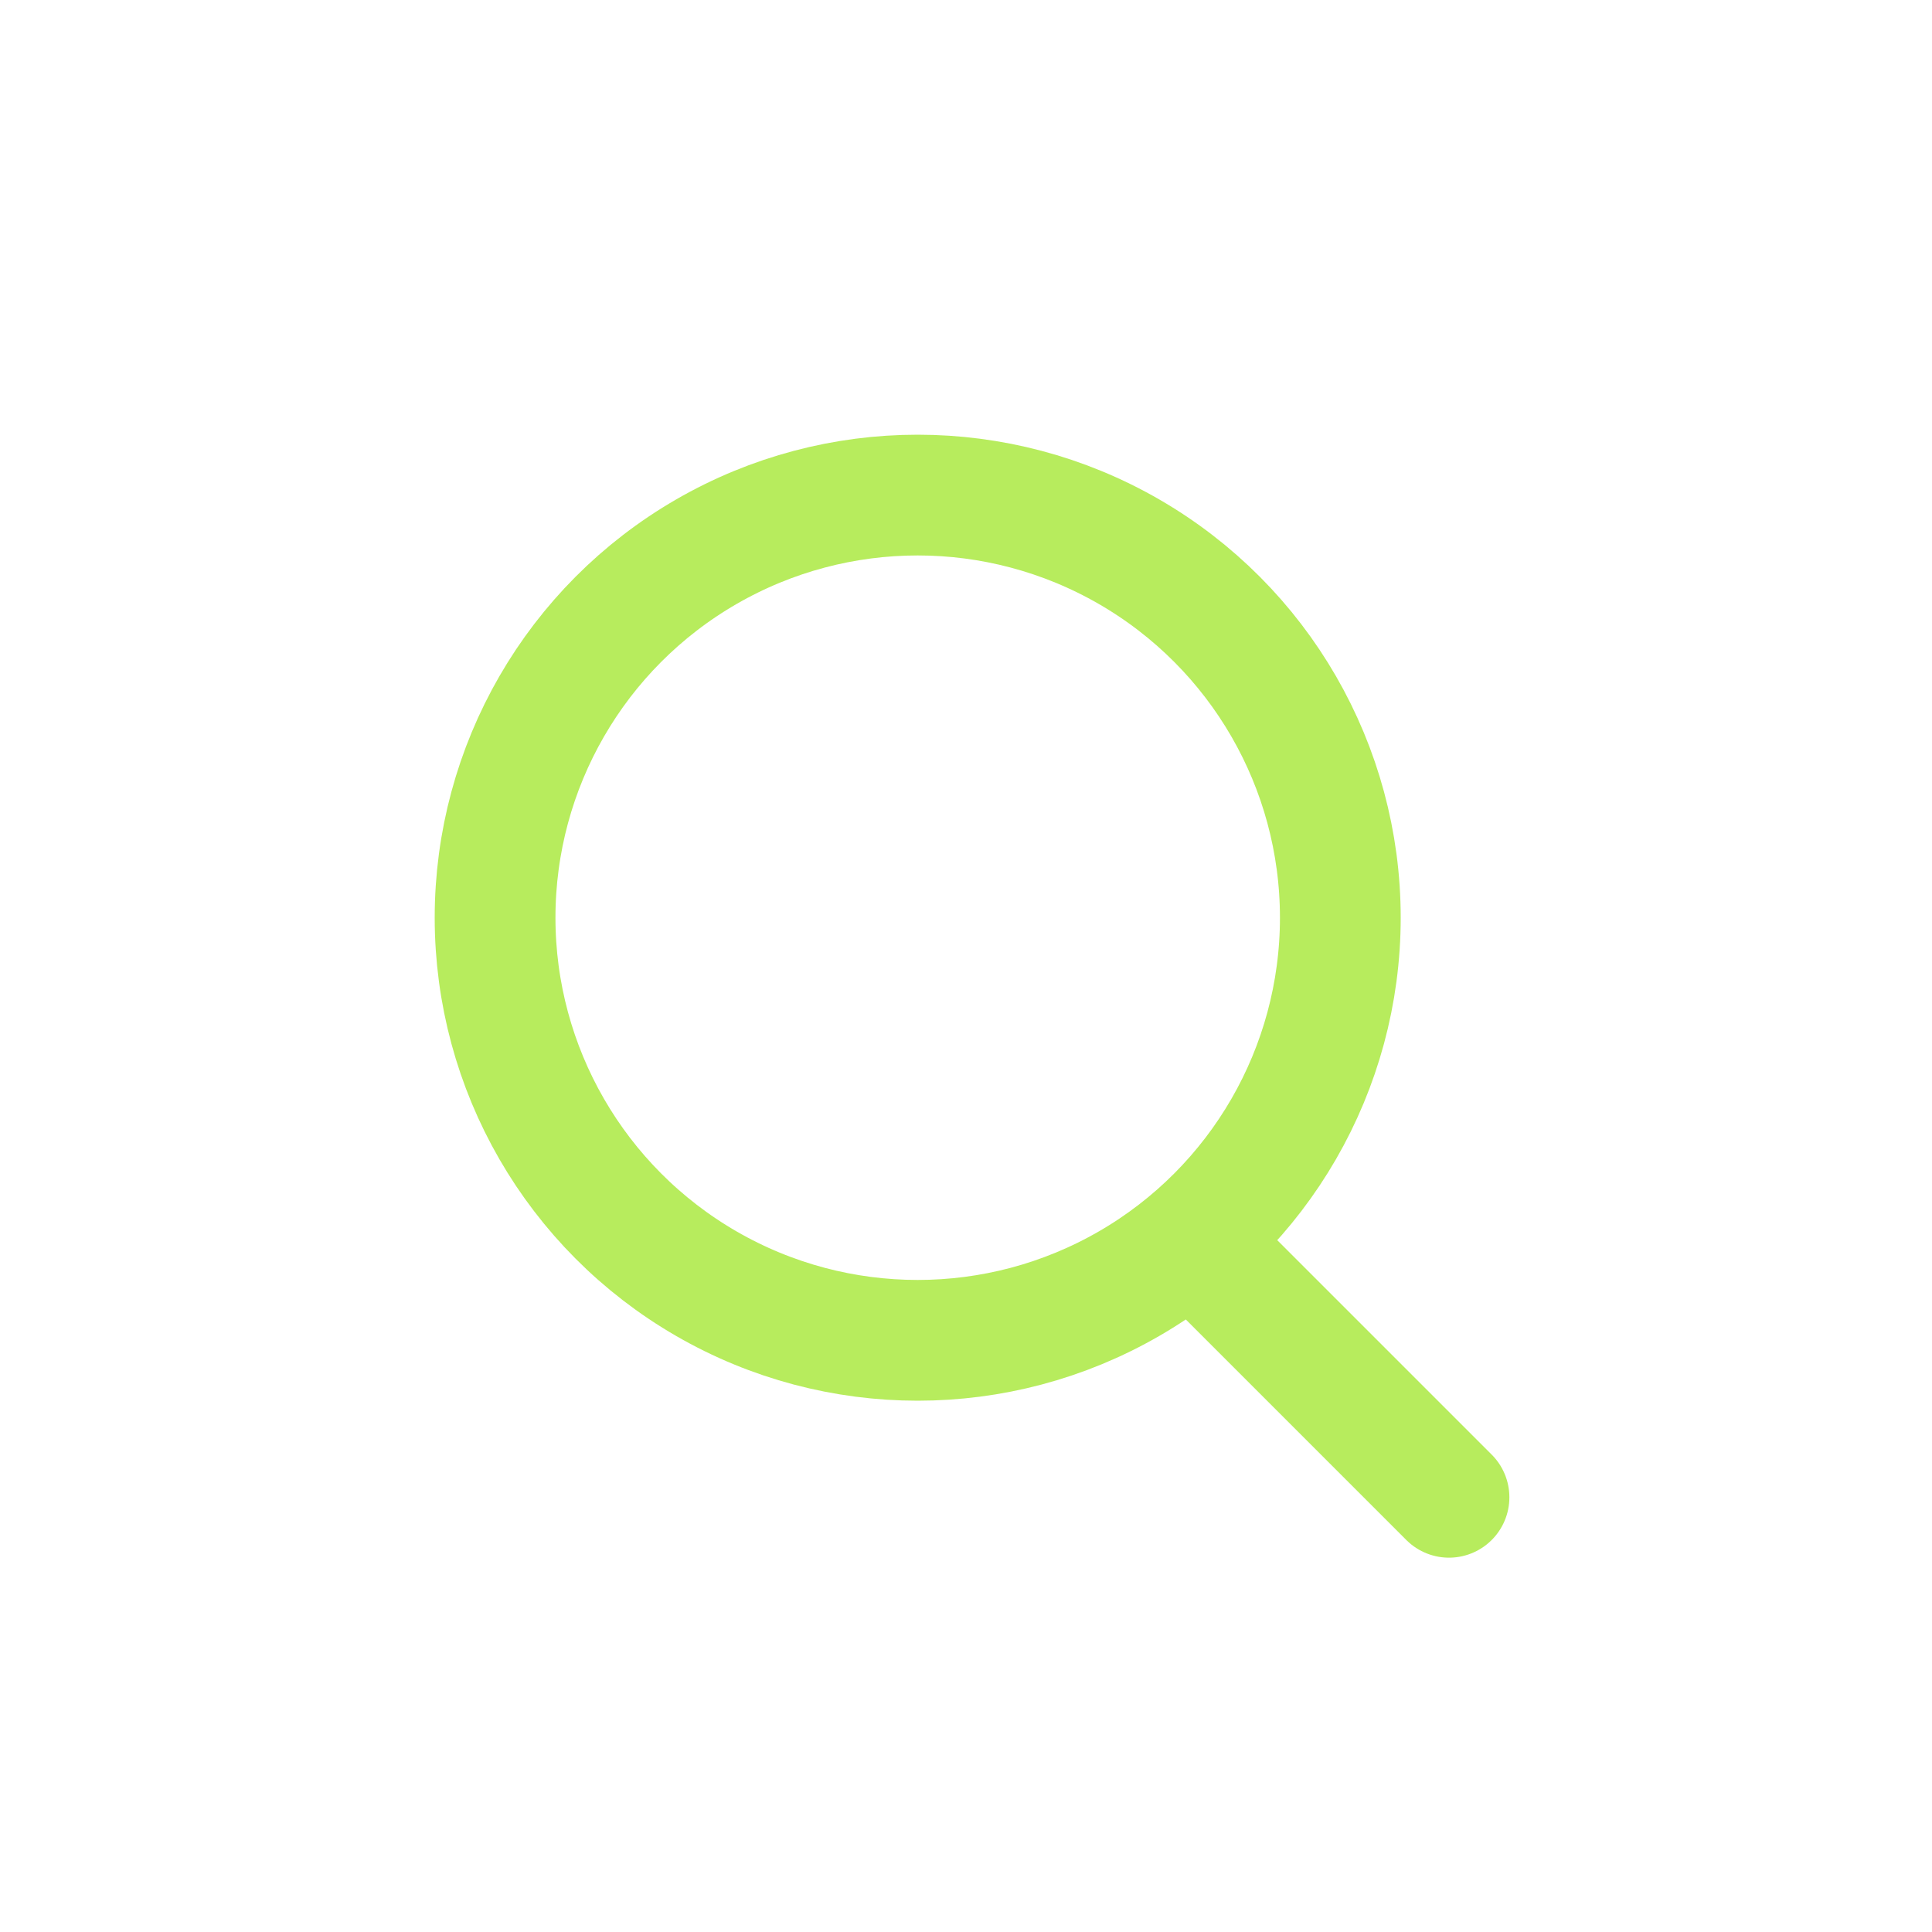 <svg width="40" height="40" viewBox="0 0 40 40" fill="none" xmlns="http://www.w3.org/2000/svg"><circle cx="19" cy="19" r="8.75" stroke="#B7EC5D" stroke-width="2.5"/><path d="M25 26l5 5" stroke="#B7EC5D" stroke-width="2.5" stroke-linecap="round"/></svg>